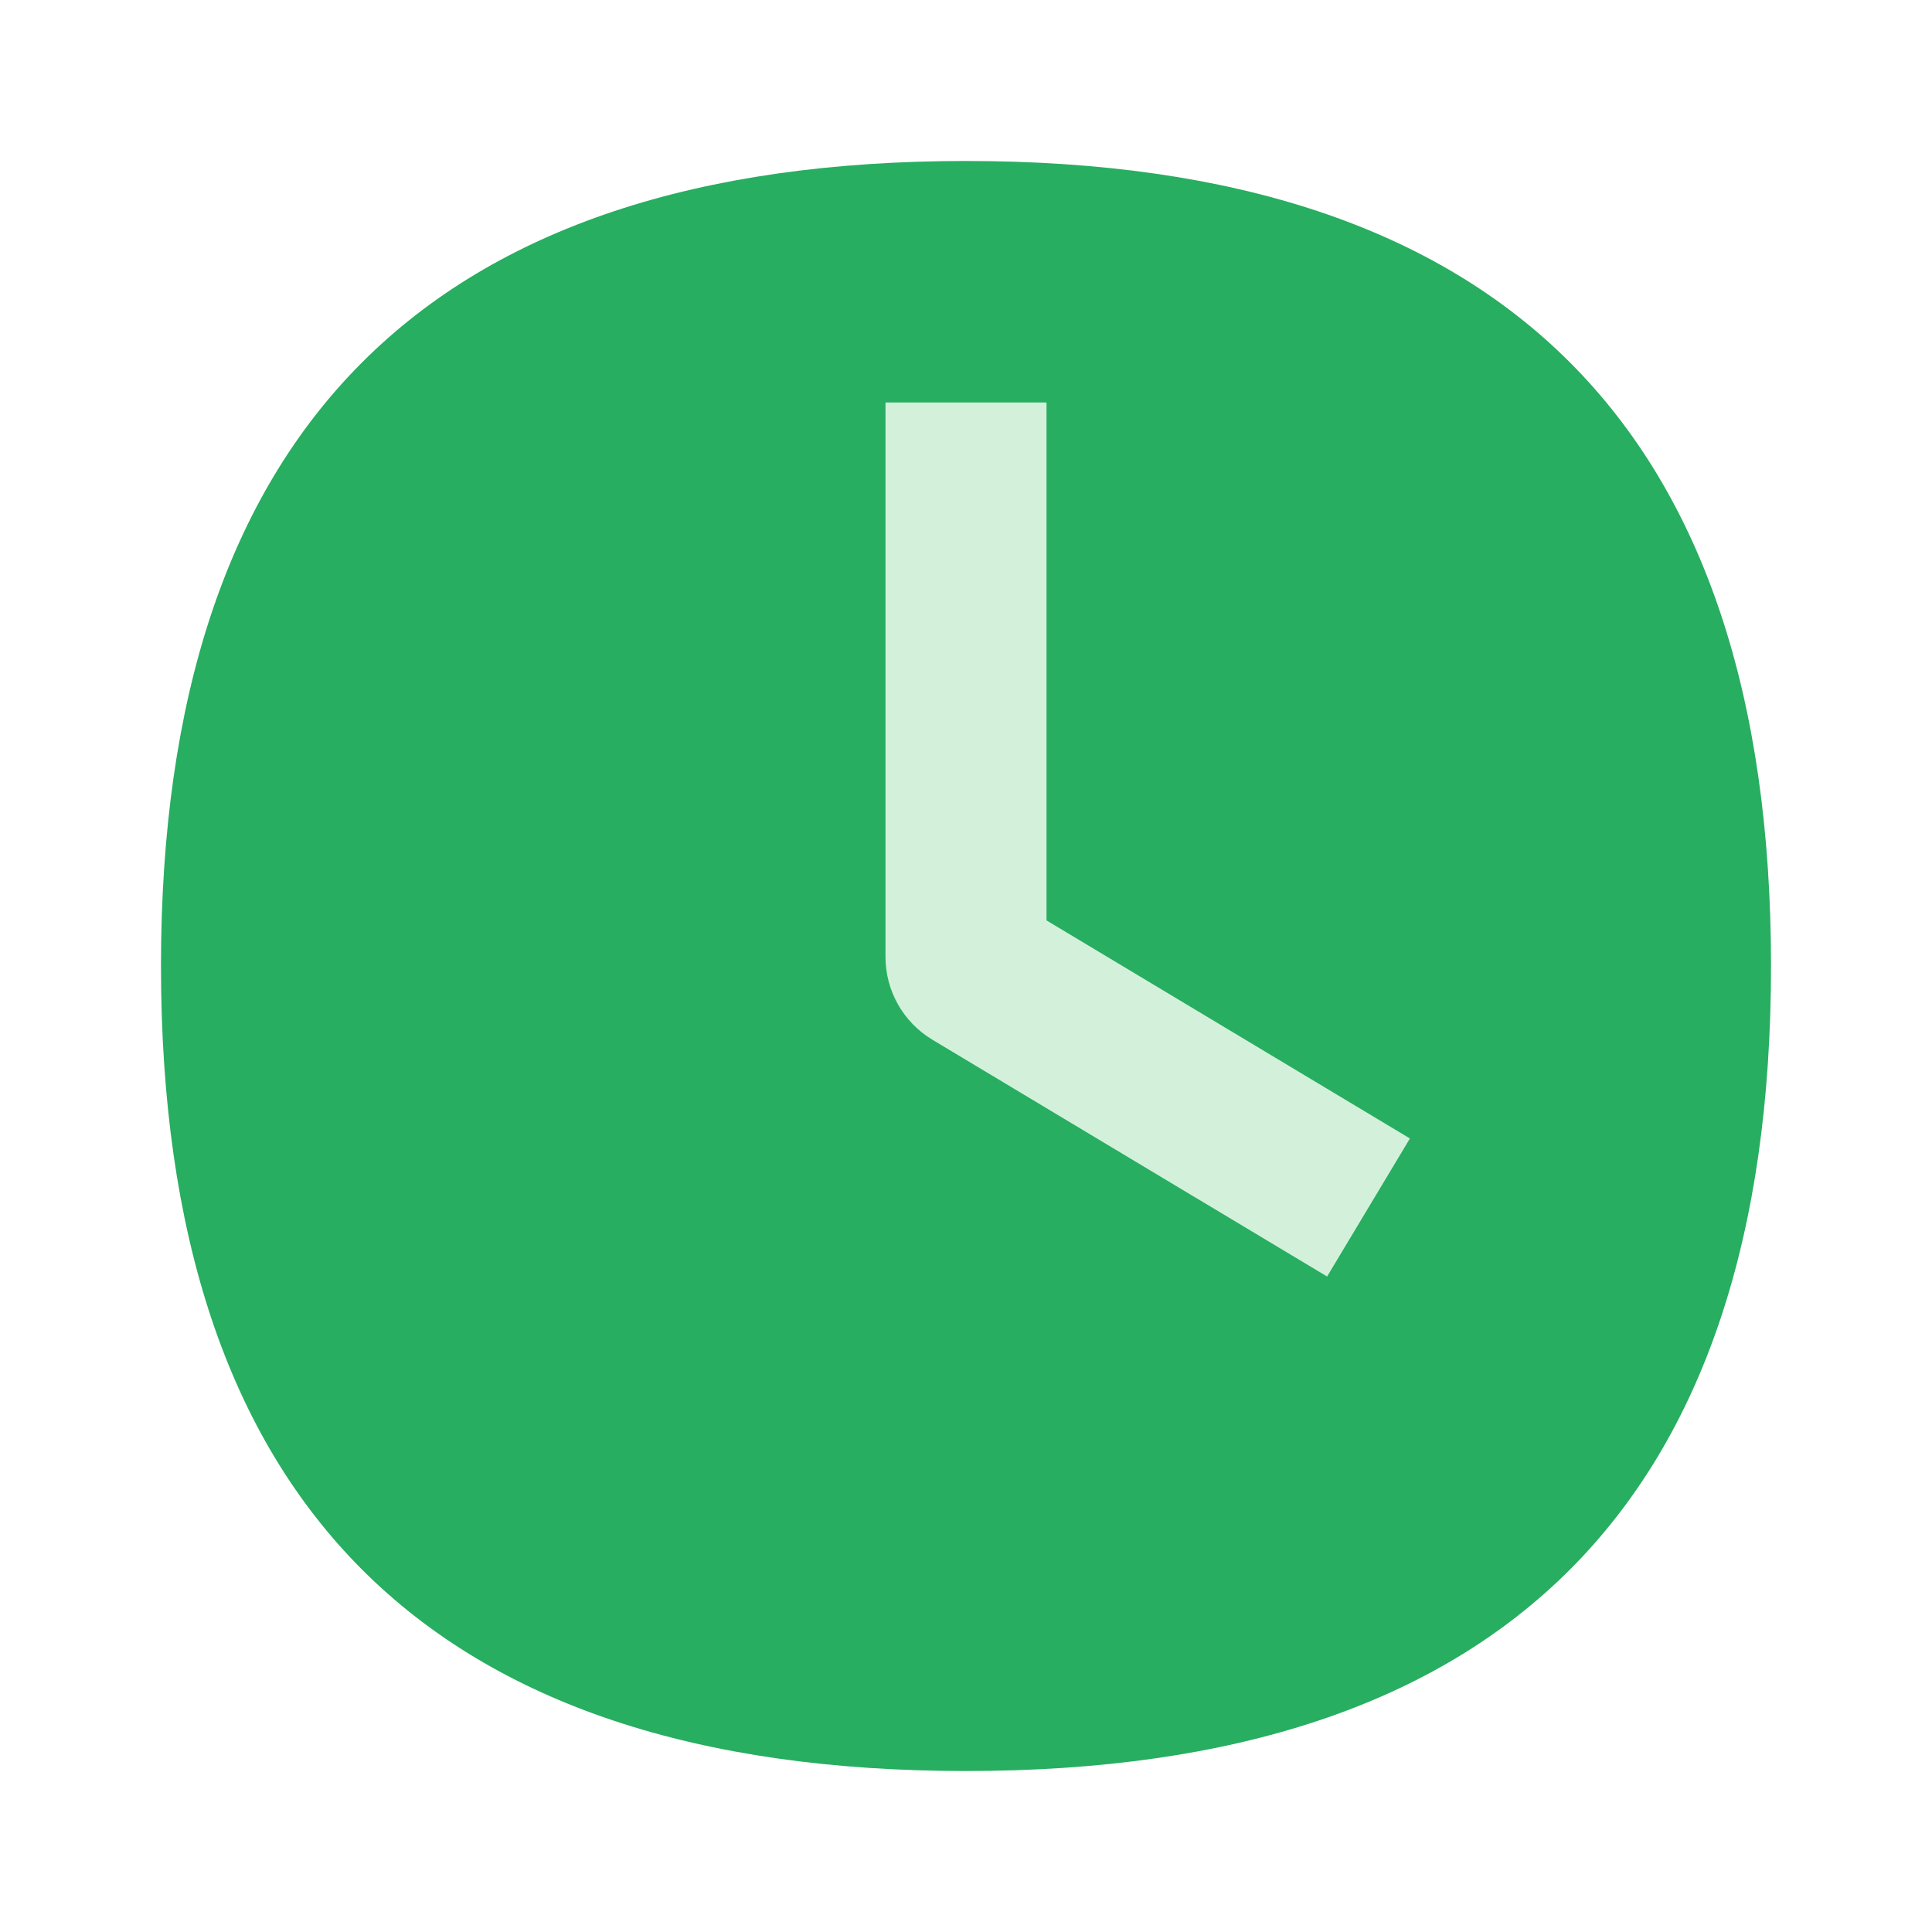 <svg width="40" height="40" viewBox="0 0 40 40" fill="none" xmlns="http://www.w3.org/2000/svg">
<path d="M36.667 20C36.667 31.111 31.111 36.667 20 36.667C8.889 36.667 3.333 31.111 3.333 20C3.333 8.889 8.889 3.333 20 3.333C31.111 3.333 36.667 8.889 36.667 20Z" fill="#27AE60"/>
<path fill-rule="evenodd" clip-rule="evenodd" d="M18.333 19.811V8.333H21.667V19.056L29.191 23.571L27.476 26.429L19.304 21.526C18.702 21.165 18.333 20.514 18.333 19.811Z" fill="#D3F1DA"/>
</svg>
